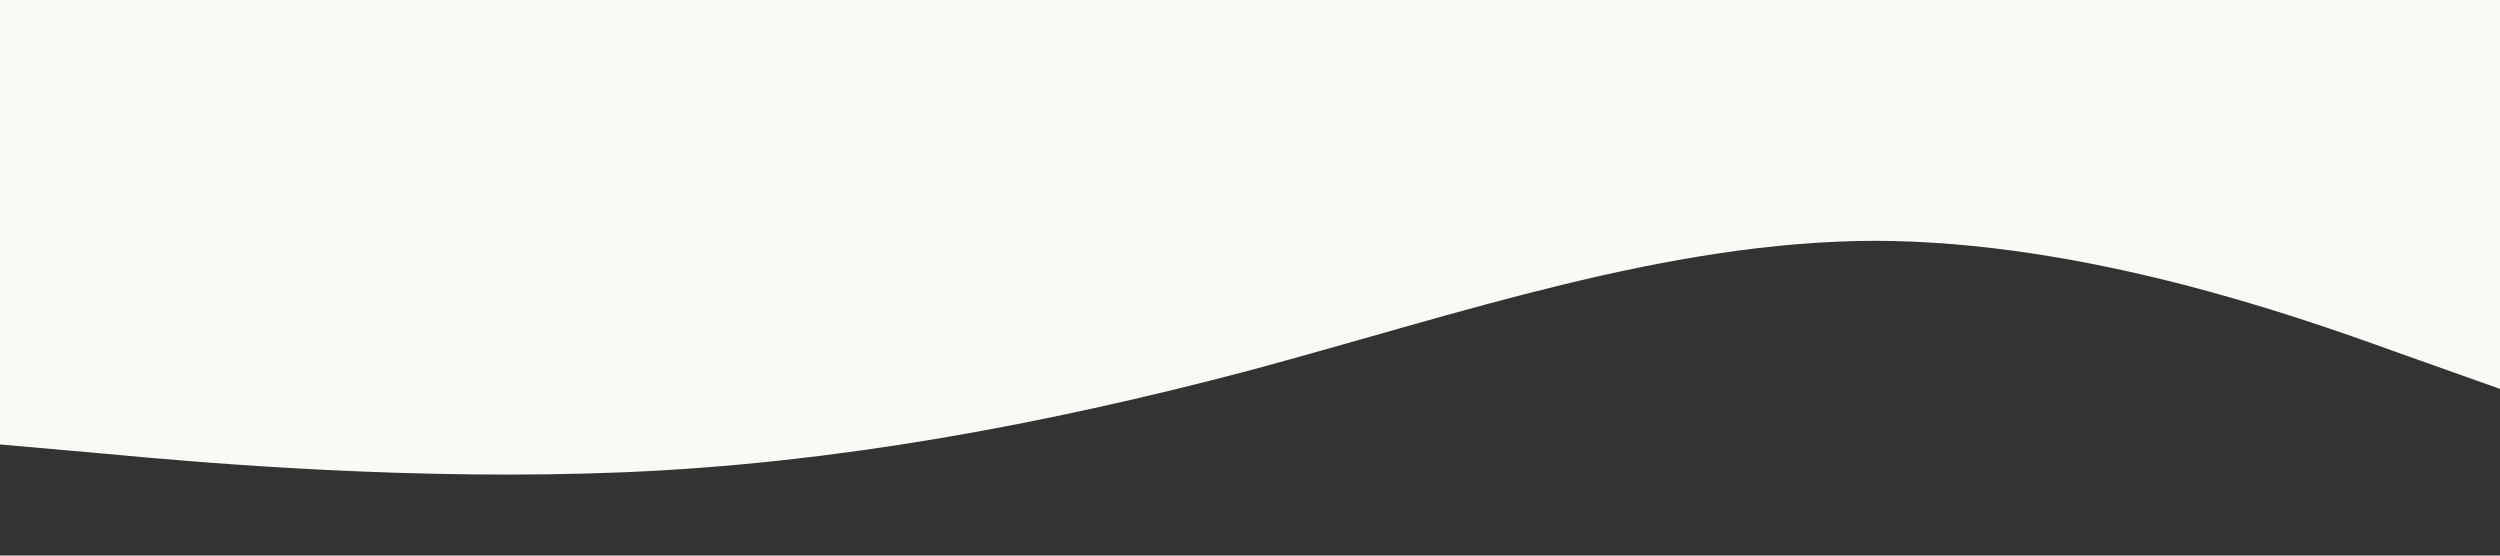 <?xml version="1.0" standalone="no"?><svg xmlns="http://www.w3.org/2000/svg" viewBox="0 0 1440 320"><rect x="0" y="0" width="1440" height="320" fill="#333333" stroke="none"/><path fill="#F9FAF5" fill-opacity="1" d="M0,256L60,261.3C120,267,240,277,360,272C480,267,600,245,720,213.3C840,181,960,139,1080,138.7C1200,139,1320,181,1380,202.7L1440,224L1440,0L1380,0C1320,0,1200,0,1080,0C960,0,840,0,720,0C600,0,480,0,360,0C240,0,120,0,60,0L0,0Z"></path></svg>